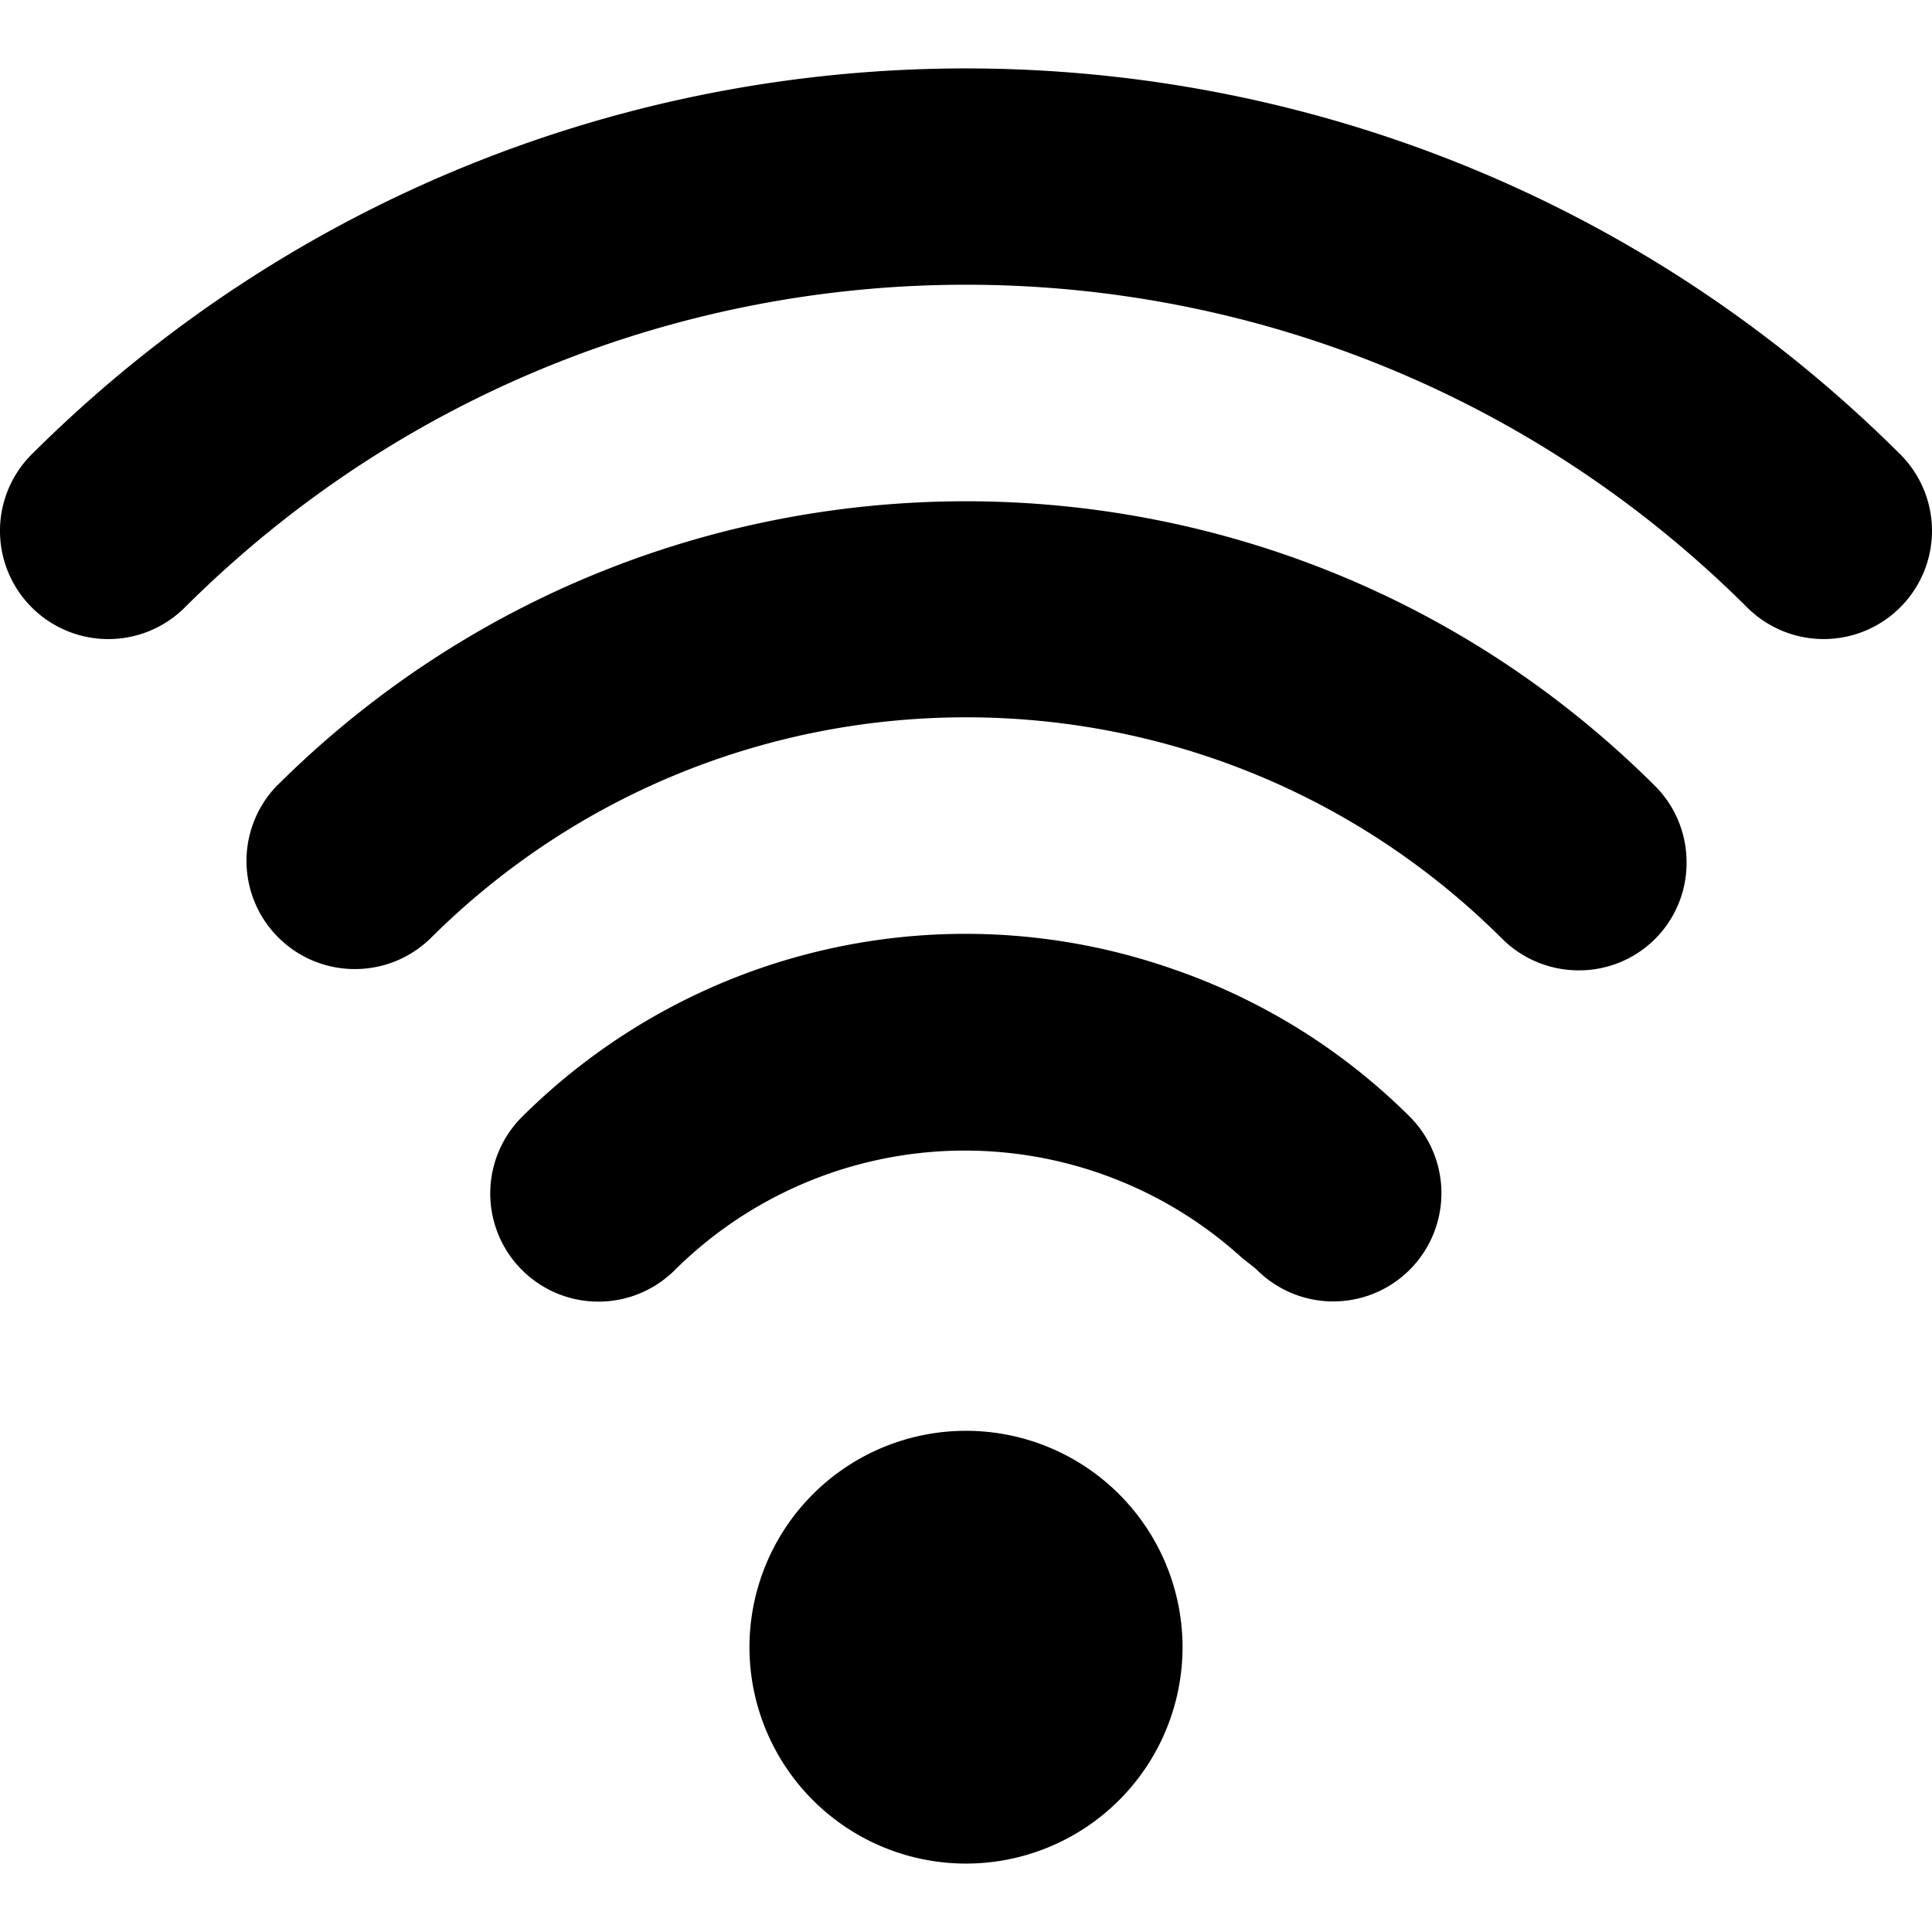 <svg viewBox="0 0 24 24" fill="currentColor">
    <path d="M3.44 9.76a1.343 1.343 0 0 0 .017 1.885c.519.518 1.358.525 1.886.016 3.68-3.667 9.636-3.667 13.317 0 .252.252.594.393.951.393a1.334 1.334 0 0 0 1.34-1.313v-.03c0-.357-.141-.699-.394-.95-4.731-4.712-12.386-4.712-17.117 0Z"/>
    <path d="M23.606 5.644C17.192-.748 6.808-.748.394 5.644a1.343 1.343 0 0 0 0 1.901 1.346 1.346 0 0 0 1.903 0c5.363-5.344 14.043-5.344 19.406 0a1.346 1.346 0 0 0 2.251-.603 1.343 1.343 0 0 0-.348-1.298ZM14.565 12.036a7.81 7.81 0 0 0-8.082 1.84 1.343 1.343 0 1 0 1.902 1.899 5.114 5.114 0 0 1 7.024-.167c.067.06.141.108.205.167a1.343 1.343 0 0 0 2.19-.44 1.344 1.344 0 0 0-.292-1.464 7.738 7.738 0 0 0-2.947-1.835ZM14.69 20.462A2.69 2.69 0 0 1 12 23.15a2.69 2.69 0 0 1-2.69-2.688A2.69 2.69 0 0 1 12 17.774a2.69 2.69 0 0 1 2.69 2.688Z"/>
</svg>
